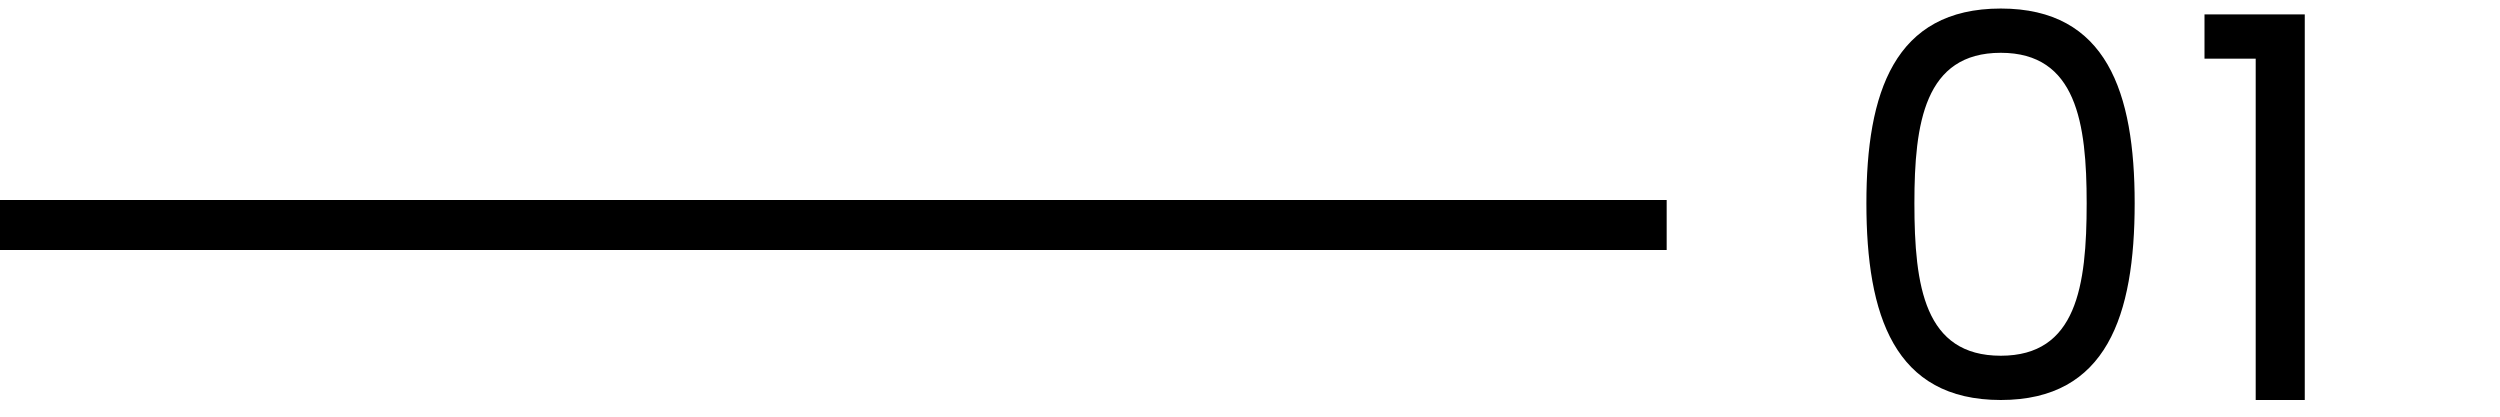 <svg width="150" height="25" viewBox="0 0 150 25" fill="none" xmlns="http://www.w3.org/2000/svg">
<line y1="13.5" x2="100" y2="13.5" stroke="black" stroke-width="3"/>
<path d="M111.984 12.192C111.984 18.912 113.648 24 120.048 24C126.416 24 128.08 18.912 128.08 12.192C128.08 5.568 126.416 0.512 120.048 0.512C113.648 0.512 111.984 5.568 111.984 12.192ZM125.2 12.192C125.2 17.184 124.592 21.344 120.048 21.344C115.472 21.344 114.864 17.184 114.864 12.192C114.864 7.392 115.472 3.168 120.048 3.168C124.592 3.168 125.2 7.392 125.2 12.192ZM135.342 24H138.286V0.864H132.27V3.52H135.342V24Z" fill="black"/>
</svg>
